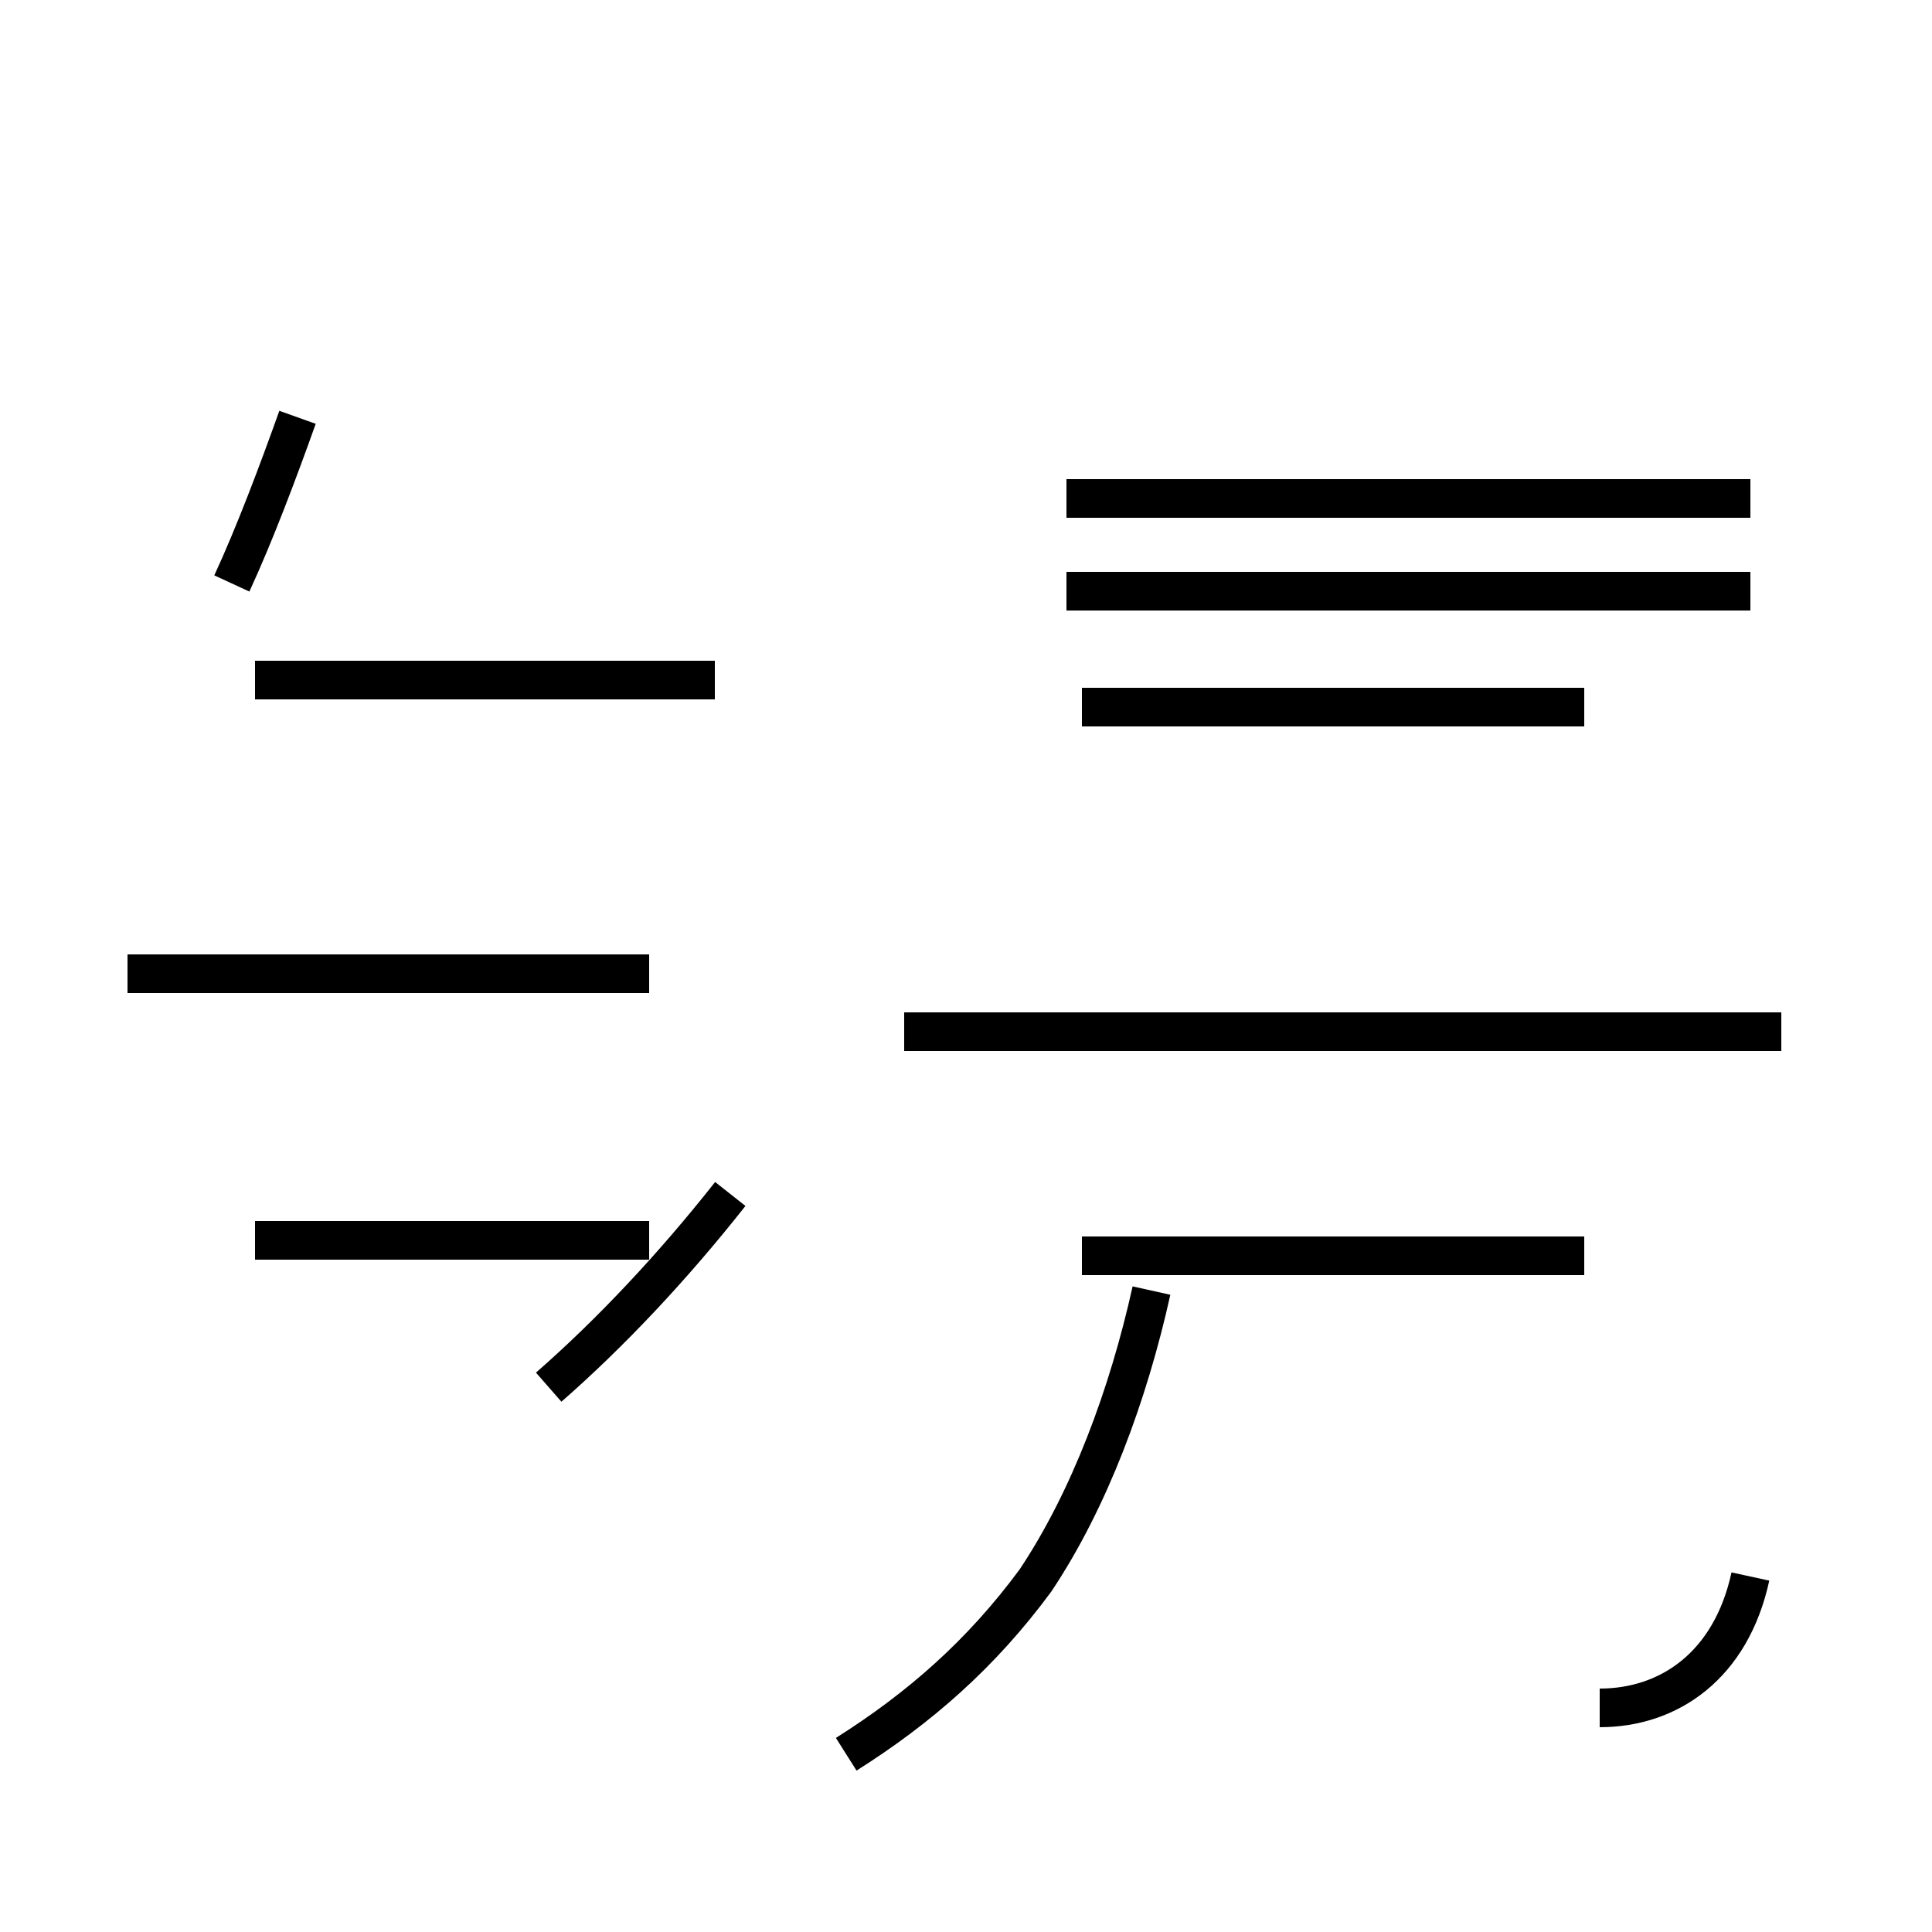 <?xml version='1.0' encoding='utf8'?>
<svg viewBox="0.0 -44.0 50.0 50.0" version="1.1" xmlns="http://www.w3.org/2000/svg">
<rect x="0.0" y="-44.0" width="50.0" height="50.0" fill="#808080" stroke="none"/>
<rect x="-1000" y="-1000" width="2000" height="2000" stroke="white" fill="white"/>
<g style="fill:none; stroke:#000000;  stroke-width:1">
<path d="M 6.0 28.9 C 6.6 30.2 7.2 31.8 7.7 33.2 M 16.8 18.8 L 3.3 18.8 M 18.5 26.4 L 6.6 26.4 M 16.8 11.9 L 6.6 11.9 M 18.9 13.1 C 17.4 11.2 15.8 9.5 14.2 8.1 M 21.9 -1.4 C 23.8 -0.2 25.4 1.2 26.8 3.1 C 28.2 5.2 29.2 7.9 29.8 10.6 M 46.1 17.3 L 23.4 17.3 M 45.3 28.7 L 27.6 28.7 M 45.3 31.1 L 27.6 31.1 M 41.0 25.7 L 28.0 25.7 M 41.0 11.5 L 28.0 11.5 M 45.3 3.2 C 44.8 0.9 43.2 -0.2 41.4 -0.2 " transform="scale(1, -1)" />
</g>
</svg>